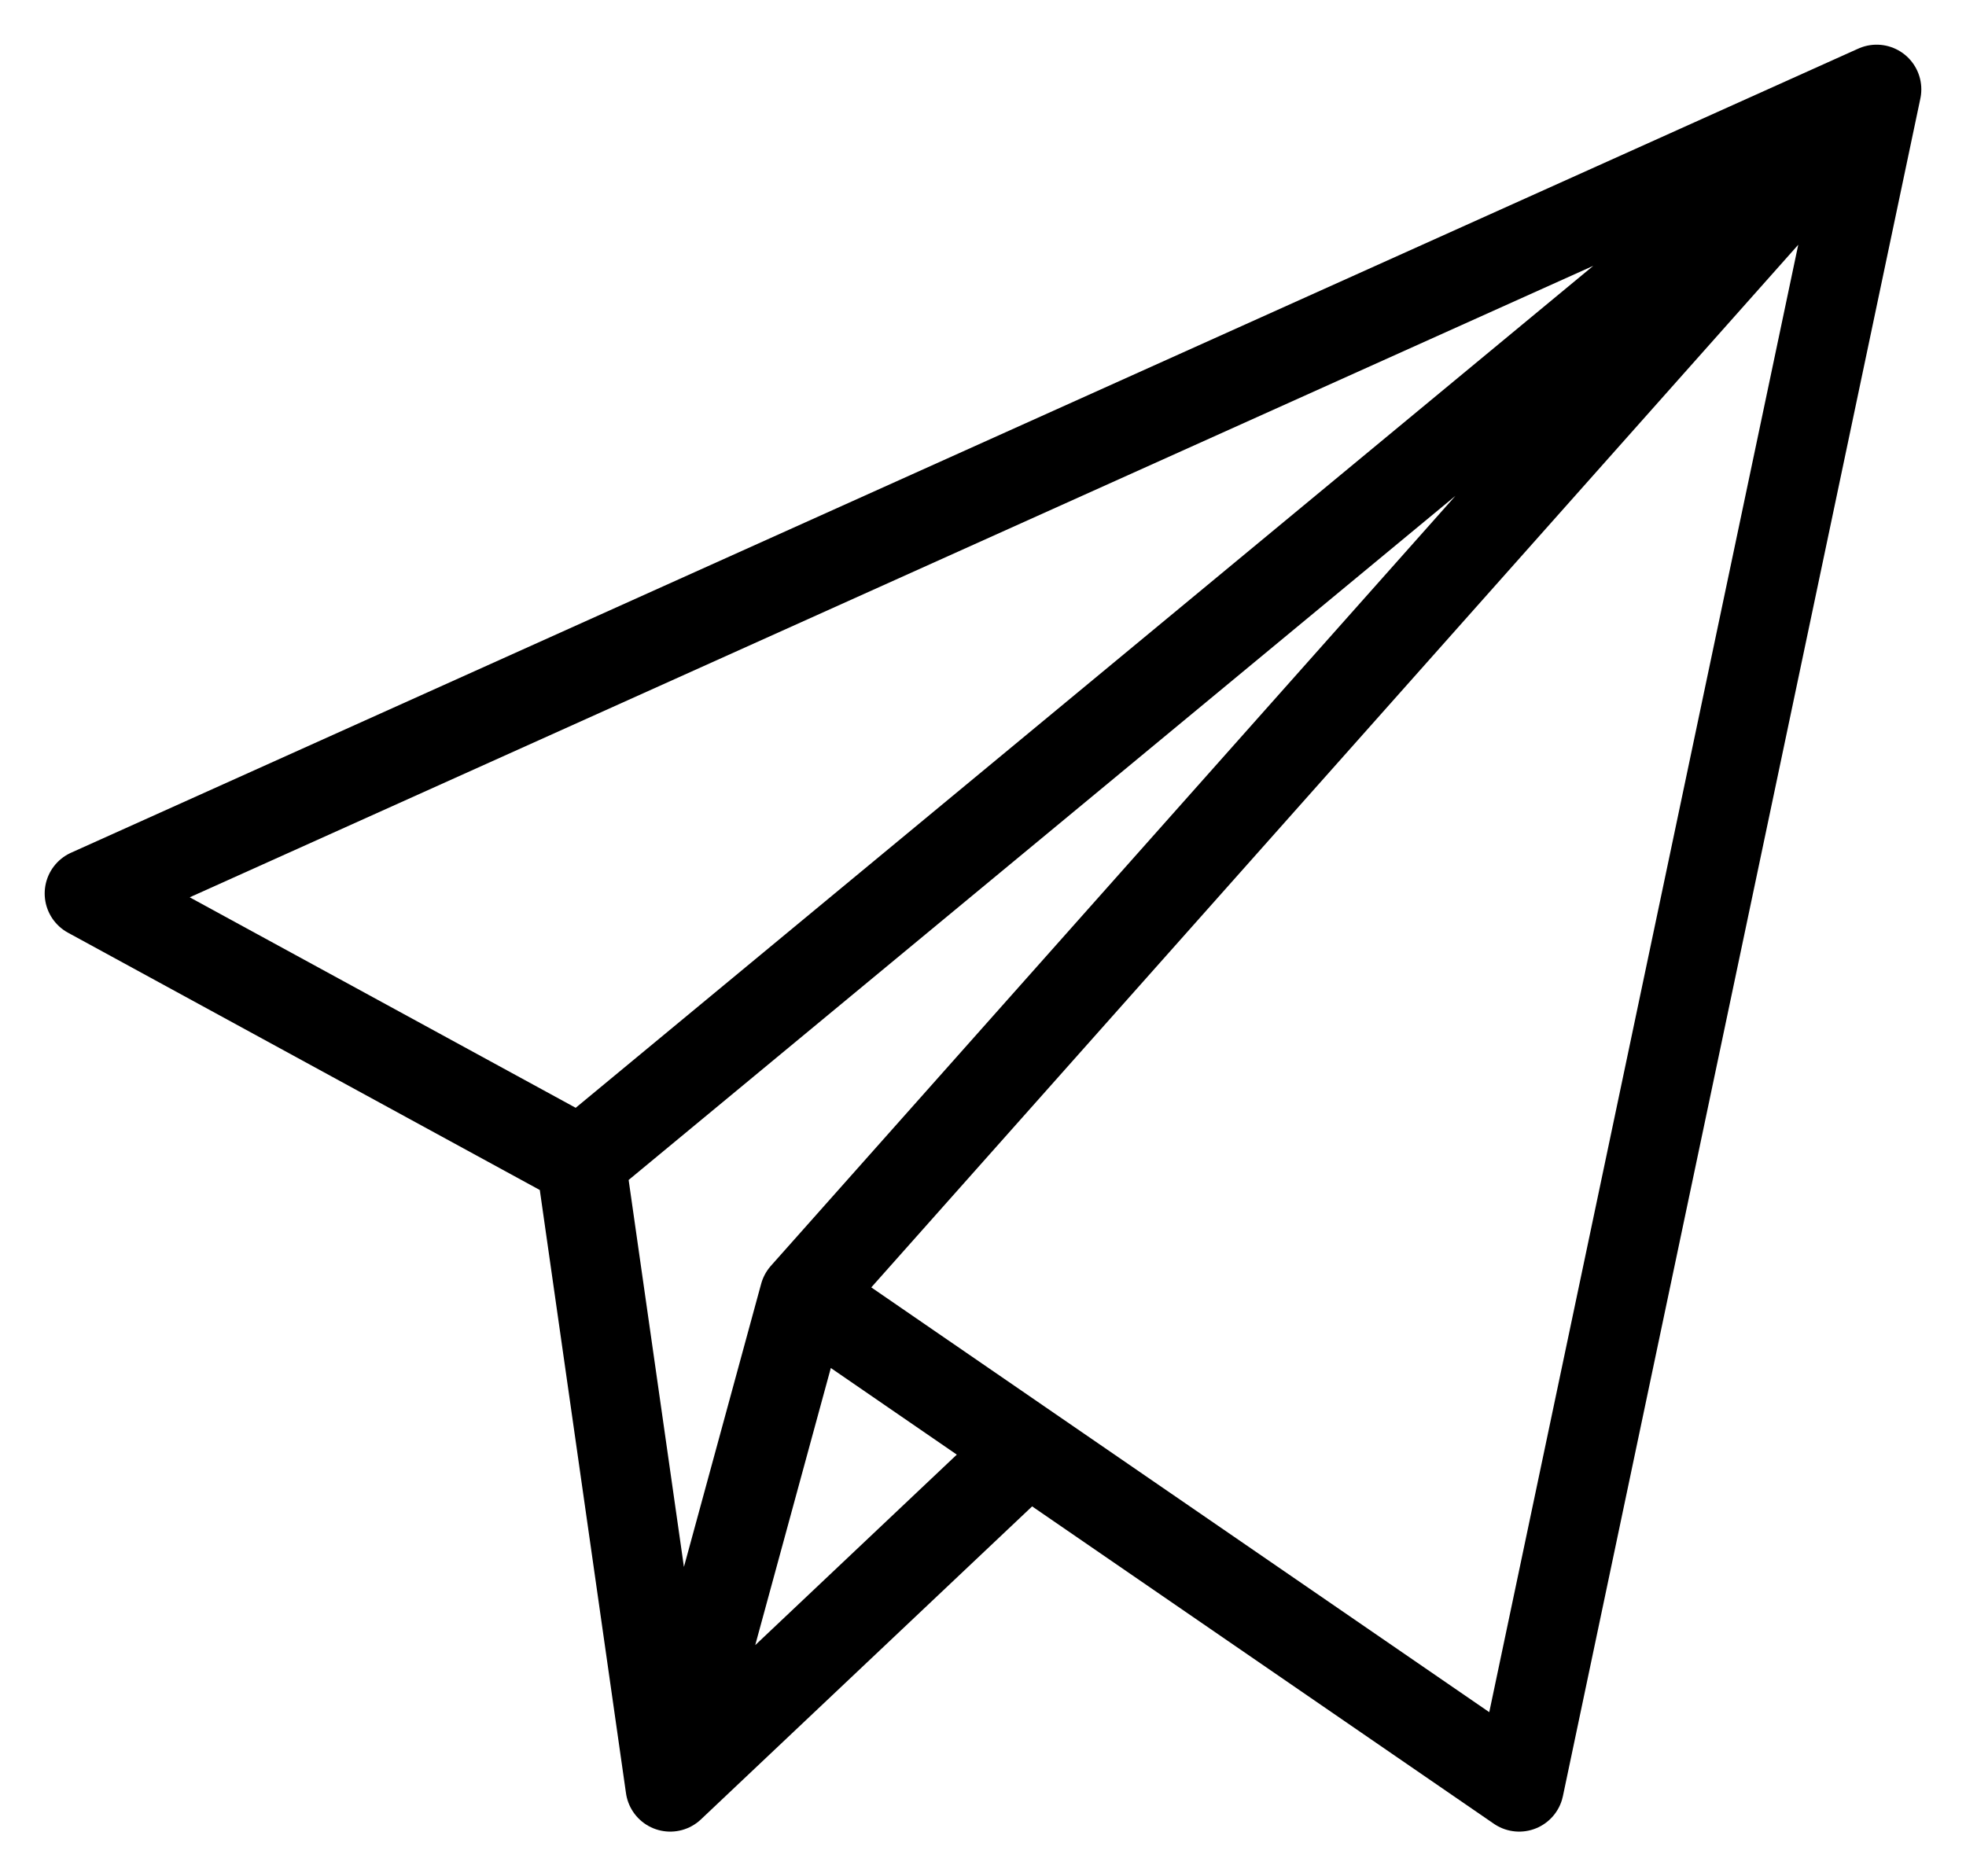 <svg width="22" height="21" viewBox="0 0 22 21" fill="none" xmlns="http://www.w3.org/2000/svg">
<path d="M21 1L1 10L6.5 13M21 1L17 20L11.5 16.219M21 1L6.5 13M21 1L9 14.5M9 14.5L7.5 20M9 14.5L11.5 16.219M7.5 20L6.5 13M7.5 20L11.5 16.219" stroke="black" stroke-linecap="round" stroke-linejoin="round"/>
</svg>
